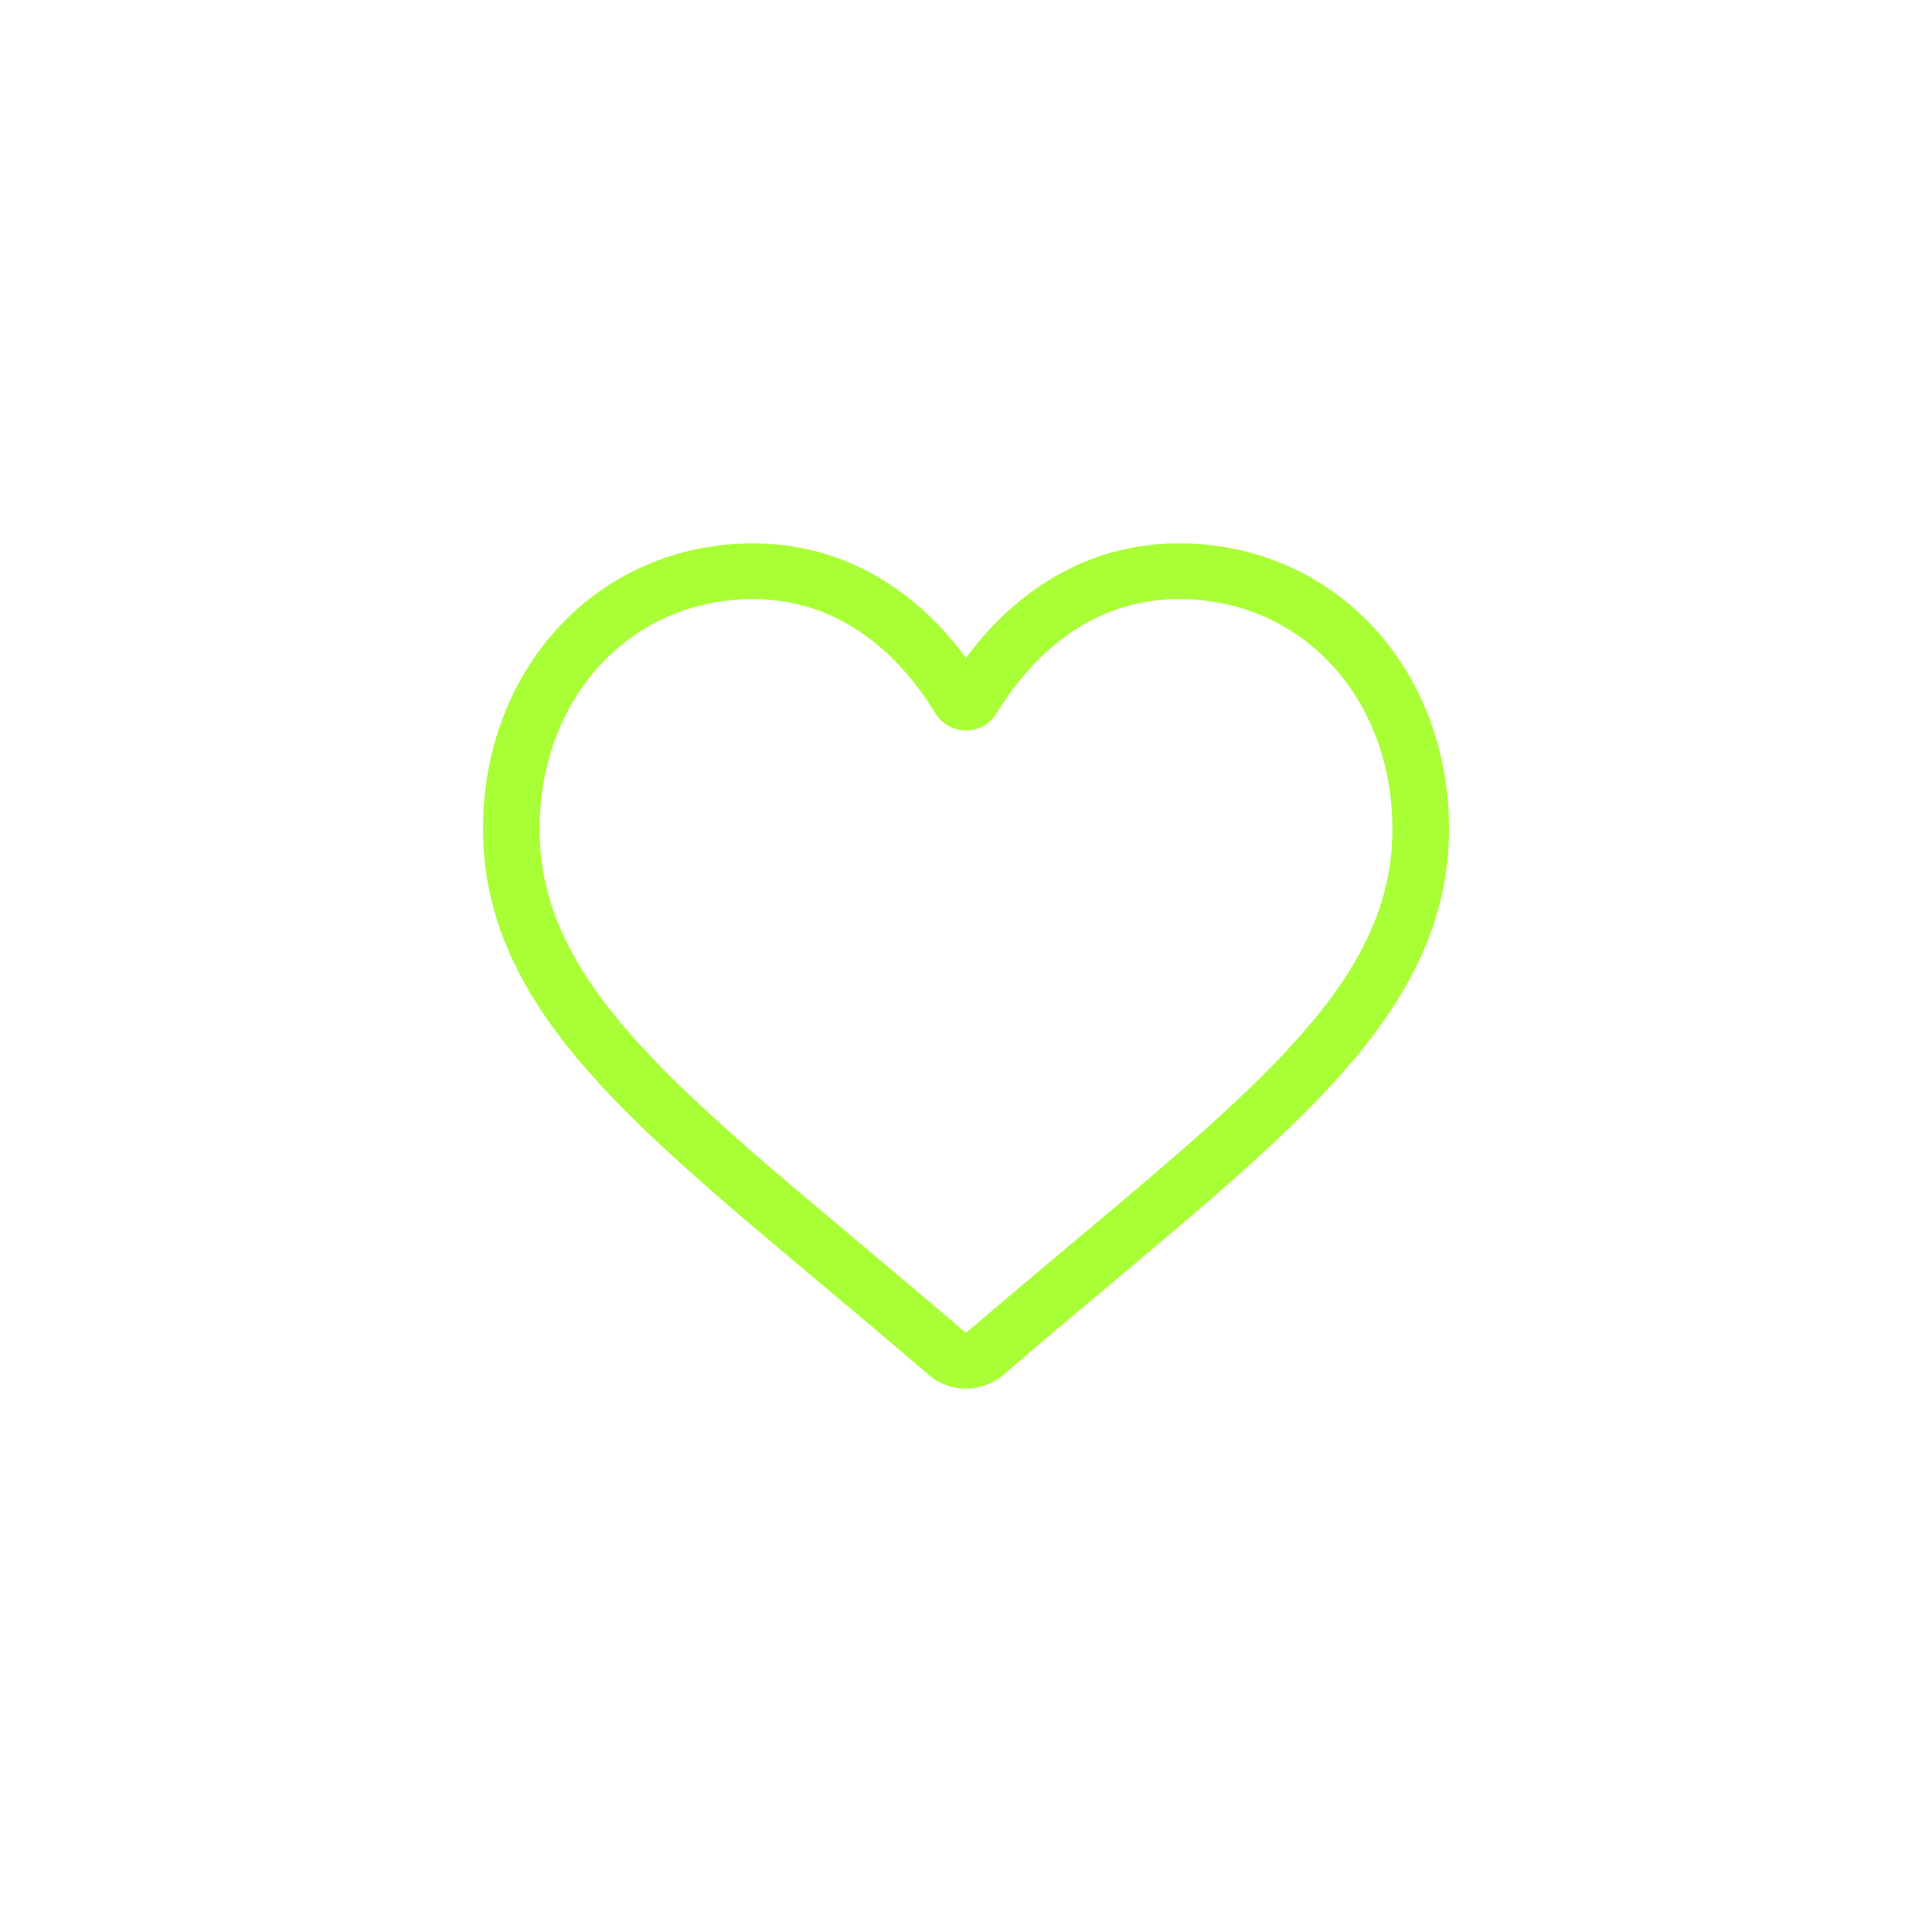 <svg width="48" height="48" viewBox="0 0 48 48" fill="none" xmlns="http://www.w3.org/2000/svg">
<path d="M24 34.5C23.658 34.5 23.329 34.378 23.072 34.157C22.103 33.323 21.168 32.54 20.343 31.849L20.339 31.845C17.921 29.819 15.833 28.069 14.38 26.345C12.756 24.417 12 22.59 12 20.594C12 18.654 12.676 16.865 13.904 15.555C15.146 14.23 16.851 13.5 18.705 13.5C20.09 13.5 21.359 13.931 22.476 14.78C23.039 15.209 23.55 15.734 24 16.346C24.45 15.734 24.961 15.209 25.525 14.78C26.642 13.931 27.91 13.5 29.296 13.5C31.149 13.5 32.854 14.23 34.096 15.555C35.324 16.865 36 18.654 36 20.594C36 22.59 35.244 24.417 33.62 26.344C32.167 28.069 30.079 29.818 27.662 31.845C26.836 32.537 25.899 33.322 24.928 34.157C24.671 34.378 24.341 34.5 24 34.5V34.5ZM18.705 14.883C17.248 14.883 15.911 15.454 14.937 16.492C13.95 17.546 13.406 19.003 13.406 20.594C13.406 22.273 14.04 23.774 15.463 25.462C16.838 27.094 18.883 28.808 21.251 30.793L21.255 30.796C22.083 31.49 23.021 32.277 23.998 33.117C24.98 32.275 25.92 31.487 26.75 30.792C29.118 28.808 31.163 27.094 32.538 25.462C33.96 23.774 34.594 22.273 34.594 20.594C34.594 19.003 34.05 17.546 33.063 16.492C32.09 15.454 30.752 14.883 29.296 14.883C28.229 14.883 27.249 15.216 26.385 15.874C25.614 16.46 25.077 17.201 24.762 17.72C24.6 17.987 24.316 18.146 24 18.146C23.684 18.146 23.4 17.987 23.238 17.72C22.923 17.201 22.386 16.46 21.615 15.874C20.751 15.216 19.771 14.883 18.705 14.883V14.883Z" fill="#A9FF35"/>
</svg>
